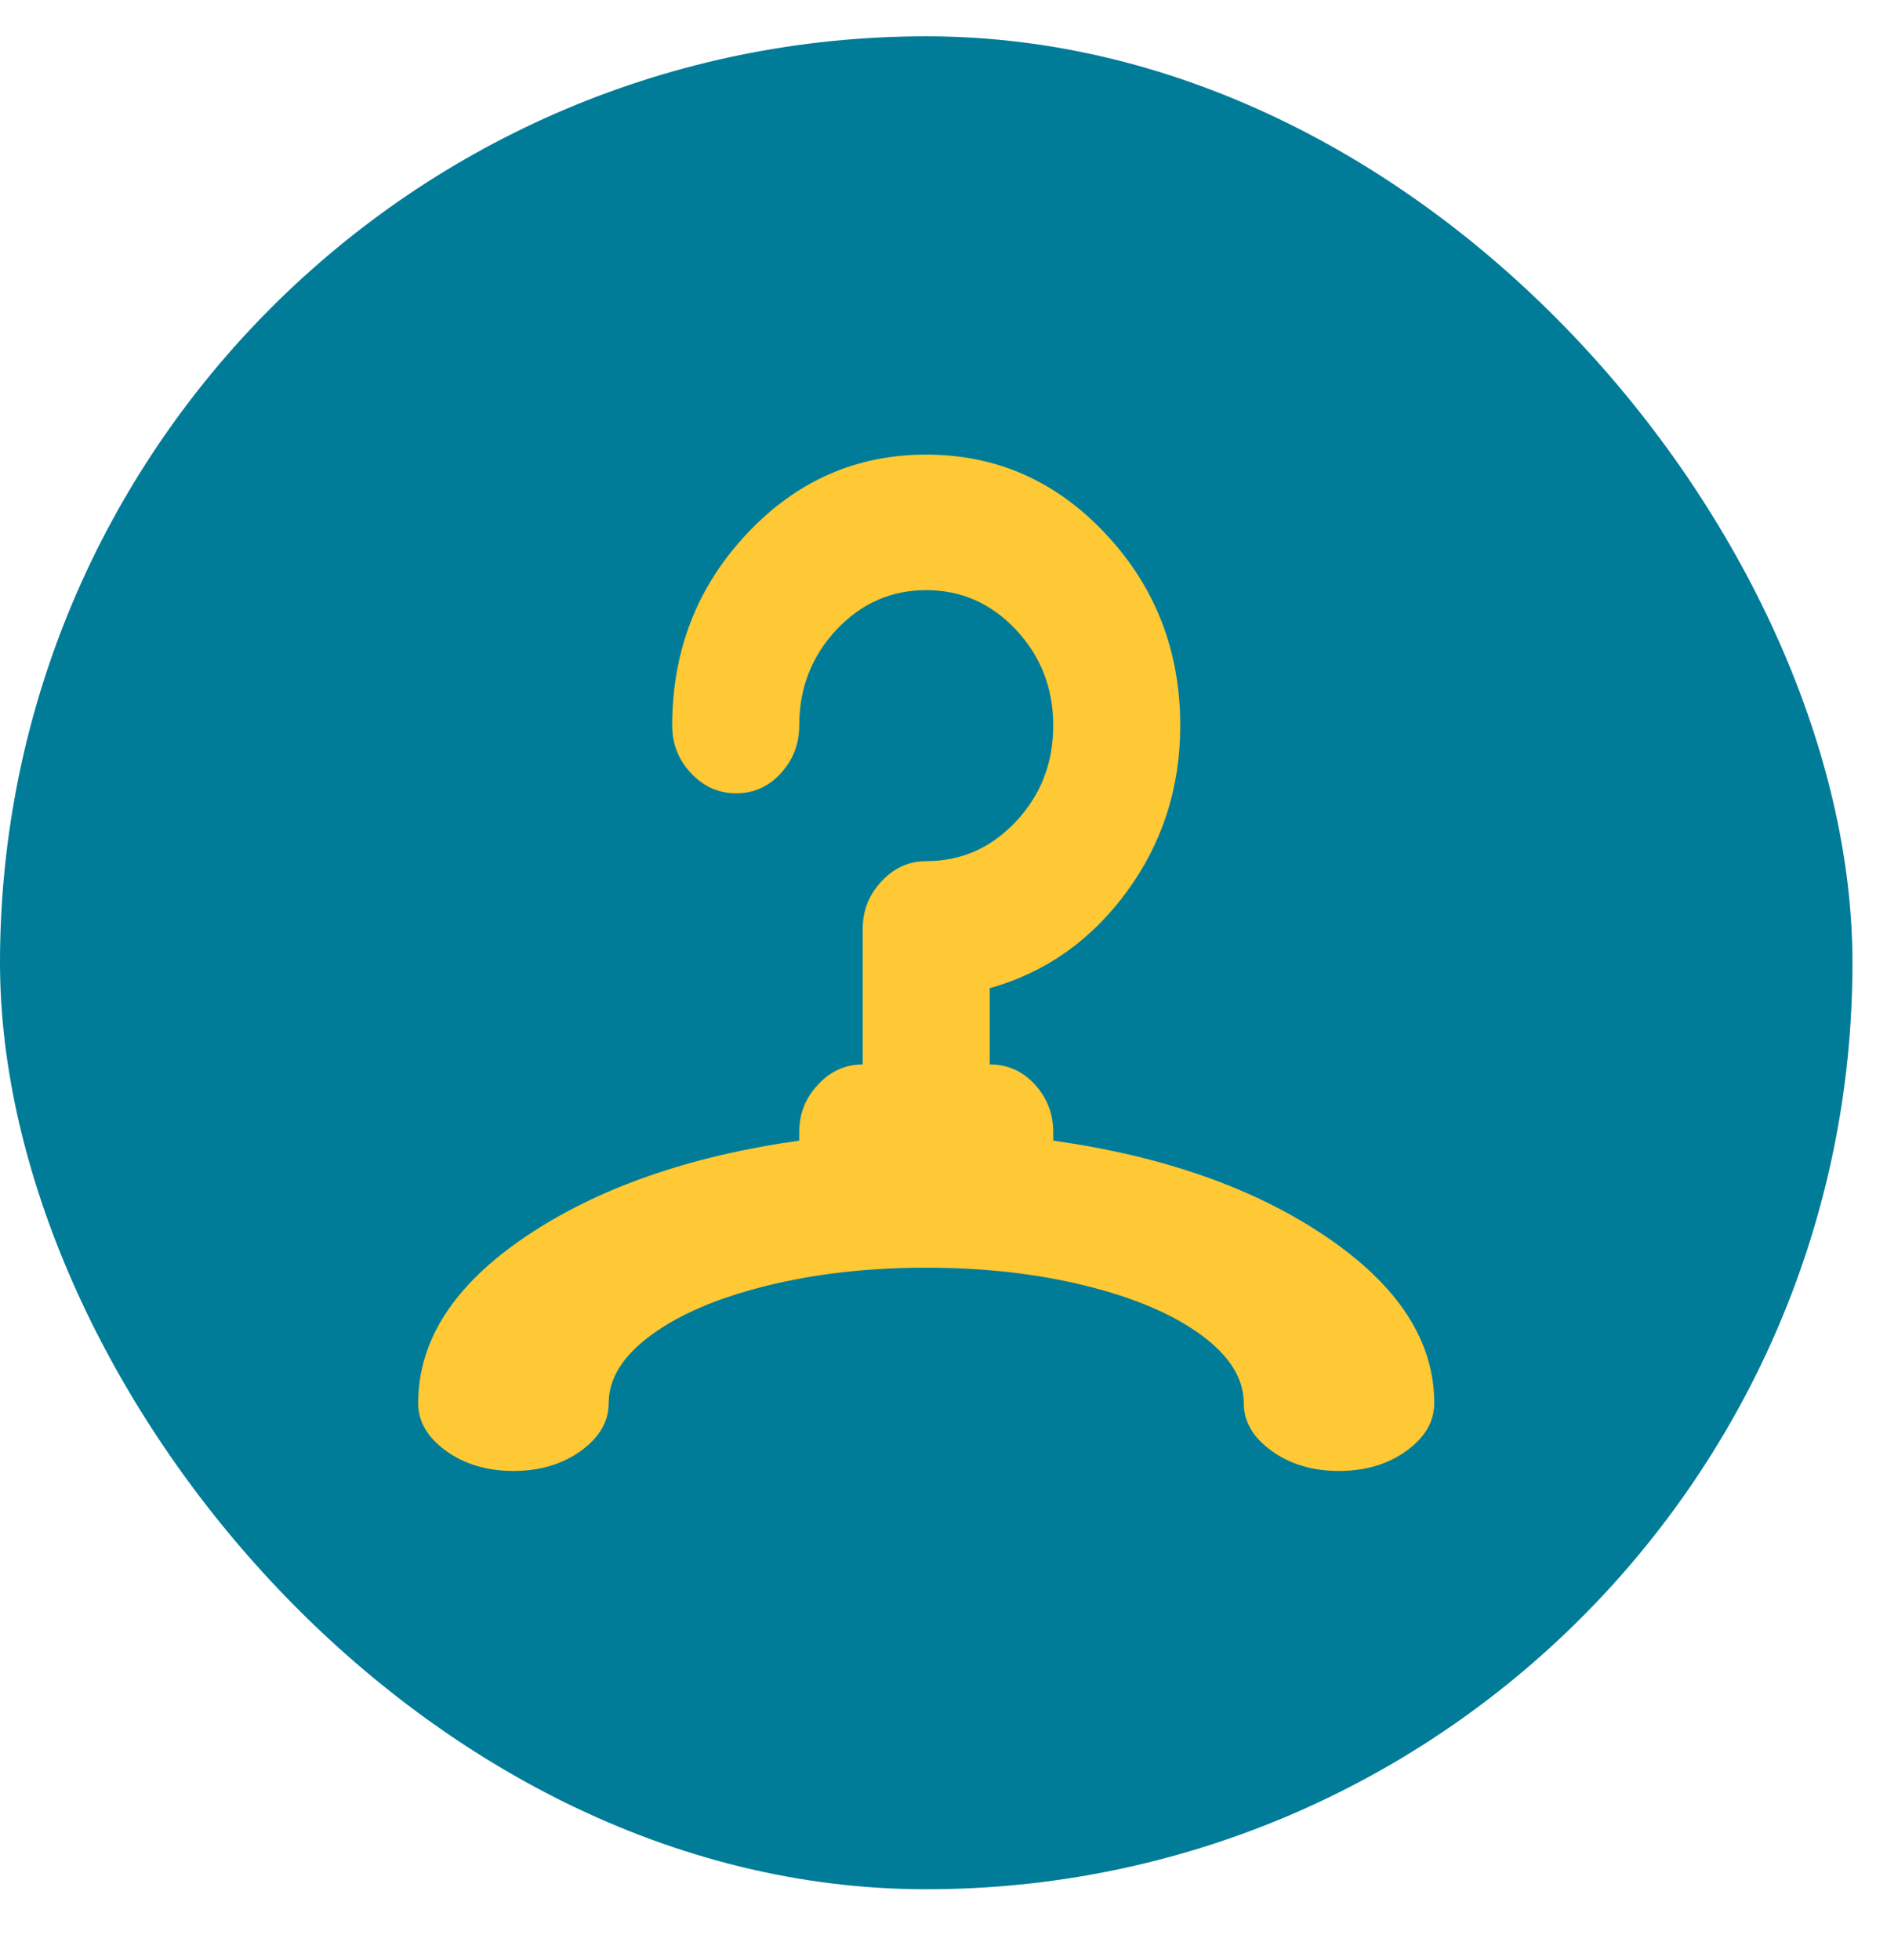 <svg width="26" height="27" viewBox="0 0 26 27" fill="none" xmlns="http://www.w3.org/2000/svg">
<rect y="0.5" width="25.524" height="25.524" rx="12.762" fill="#007C98"/>
<path d="M14.512 15.595V15.712C16.034 15.926 17.29 16.368 18.278 17.039C19.267 17.71 19.762 18.473 19.762 19.328C19.762 19.581 19.634 19.8 19.379 19.985C19.124 20.169 18.814 20.262 18.449 20.262C18.085 20.262 17.775 20.169 17.52 19.985C17.264 19.8 17.137 19.581 17.137 19.328C17.137 18.988 16.941 18.675 16.549 18.388C16.157 18.101 15.626 17.875 14.956 17.71C14.286 17.544 13.555 17.462 12.762 17.462C11.969 17.462 11.237 17.544 10.568 17.71C9.898 17.875 9.367 18.101 8.975 18.388C8.583 18.675 8.387 18.988 8.387 19.328C8.387 19.581 8.259 19.8 8.004 19.985C7.749 20.169 7.439 20.262 7.074 20.262C6.71 20.262 6.4 20.169 6.145 19.985C5.889 19.8 5.762 19.581 5.762 19.328C5.762 18.463 6.256 17.698 7.245 17.032C8.234 16.366 9.49 15.926 11.012 15.712V15.595C11.012 15.342 11.098 15.124 11.272 14.939C11.445 14.754 11.65 14.662 11.887 14.662V12.795C11.887 12.542 11.973 12.324 12.147 12.139C12.32 11.954 12.525 11.862 12.762 11.862C13.245 11.862 13.657 11.68 13.999 11.315C14.341 10.95 14.512 10.511 14.512 9.995C14.512 9.48 14.341 9.04 13.999 8.675C13.657 8.311 13.245 8.129 12.762 8.129C12.279 8.129 11.866 8.311 11.524 8.675C11.183 9.04 11.012 9.48 11.012 9.995C11.012 10.248 10.928 10.467 10.759 10.651C10.59 10.836 10.385 10.928 10.144 10.928C9.902 10.928 9.695 10.836 9.522 10.651C9.348 10.467 9.262 10.248 9.262 9.995C9.262 8.965 9.604 8.085 10.287 7.356C10.971 6.626 11.796 6.262 12.762 6.262C13.728 6.262 14.553 6.626 15.236 7.356C15.92 8.085 16.262 8.965 16.262 9.995C16.262 10.851 16.016 11.614 15.524 12.285C15.031 12.956 14.402 13.398 13.637 13.612V14.662C13.883 14.662 14.09 14.754 14.259 14.939C14.428 15.124 14.512 15.342 14.512 15.595Z" fill="#FFC835"/>
</svg>
